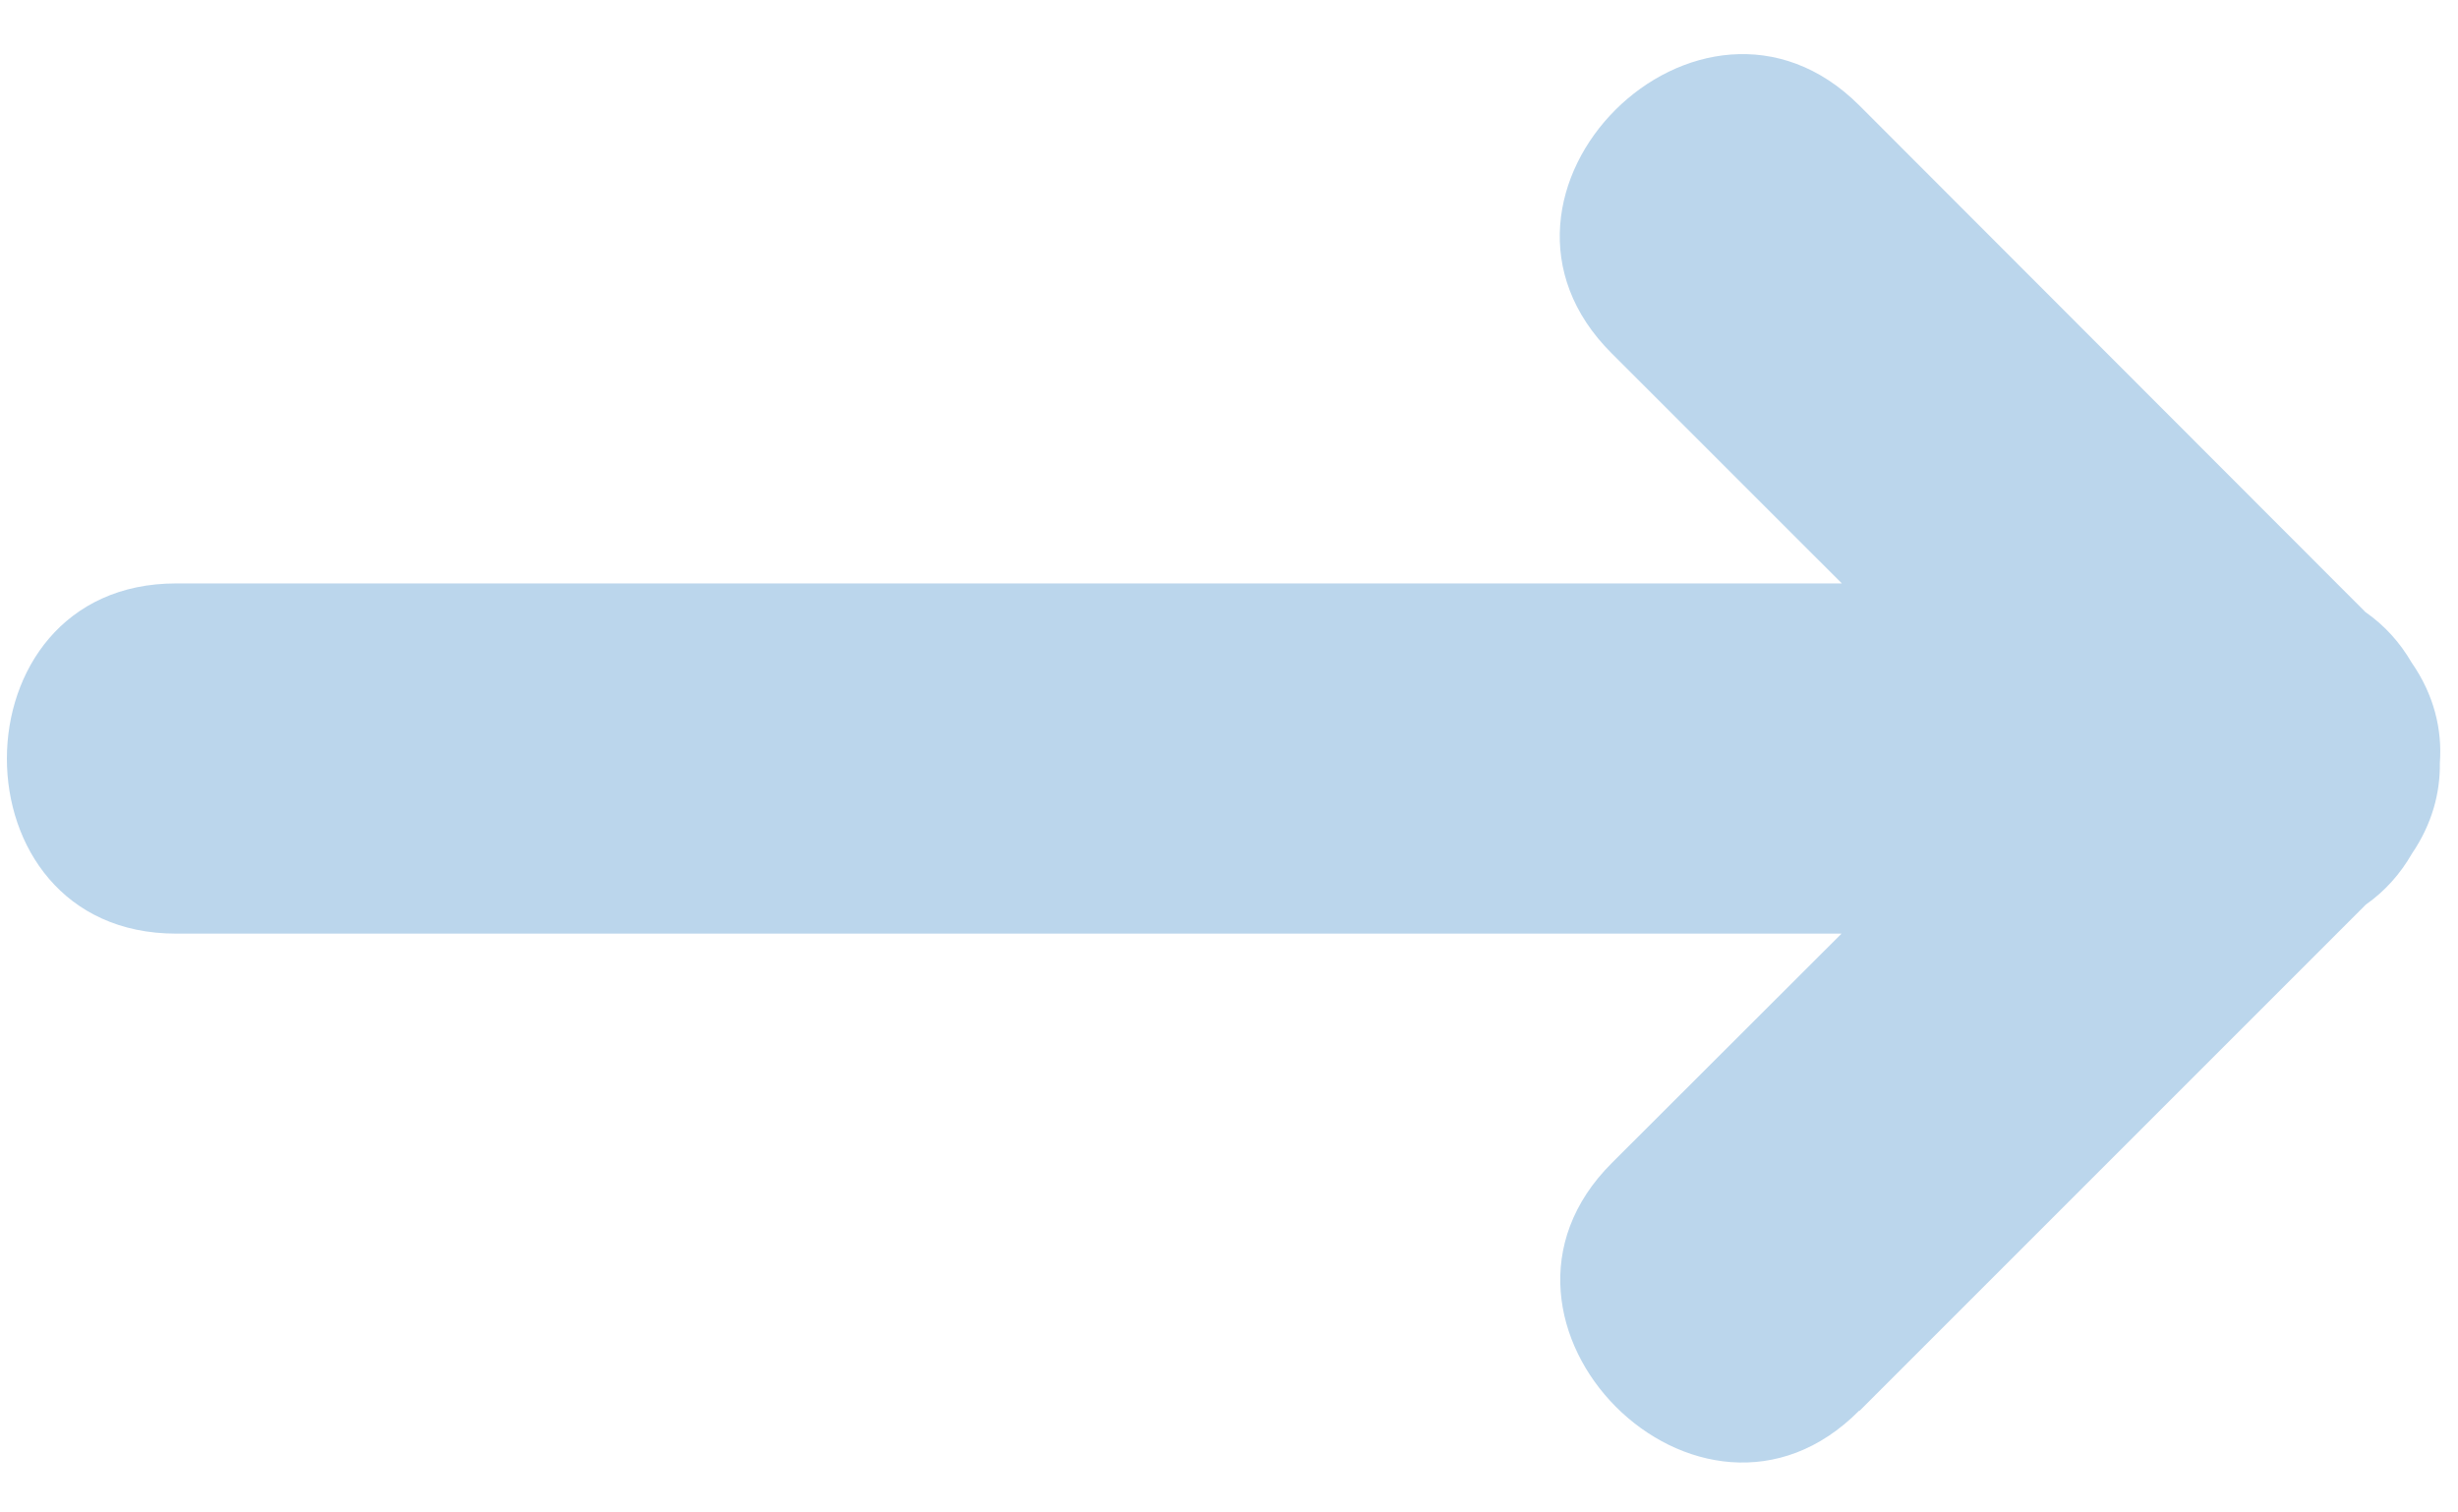 <svg width="39" height="24" viewBox="0 0 39 24" fill="none" xmlns="http://www.w3.org/2000/svg">
<path fill-rule="evenodd" clip-rule="evenodd" d="M25.575 5.61L29.224 9.258H16.528H2.794C-0.781 9.258 -0.79 14.815 2.794 14.815H16.528H29.219L25.575 18.454C23.038 20.982 26.974 24.937 29.502 22.381V22.39L37.537 14.355C37.844 14.14 38.088 13.862 38.269 13.546C38.585 13.081 38.719 12.588 38.712 12.107C38.751 11.578 38.621 11.027 38.263 10.512C38.082 10.2 37.838 9.925 37.532 9.713L29.502 1.674C26.974 -0.854 23.019 3.072 25.575 5.61Z" fill="#BBD6EC"/>
</svg>
